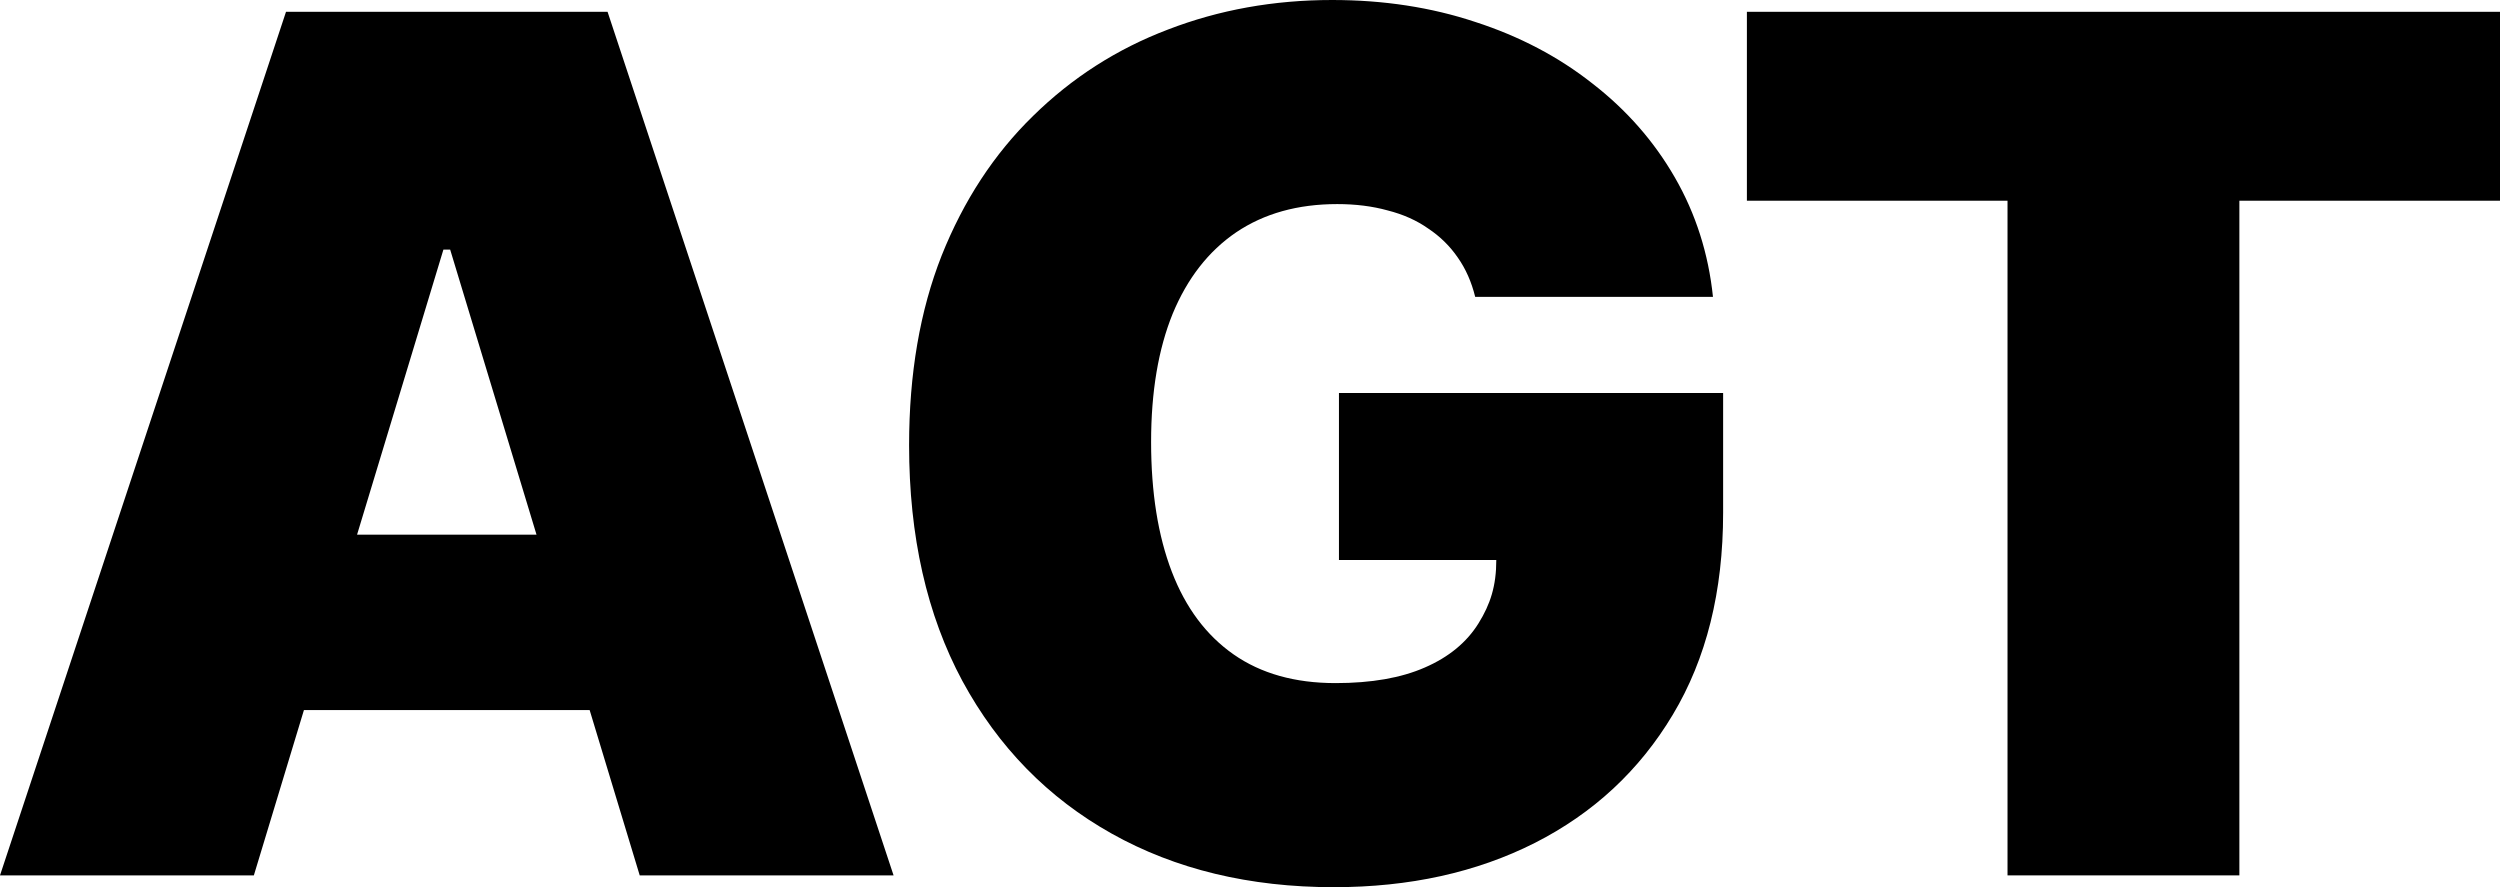 <svg width="882" height="313" viewBox="0 0 882 313" fill="none" xmlns="http://www.w3.org/2000/svg">
<path d="M89.56 308.835H0L100.905 4.165H214.348L315.253 308.835H225.692L158.82 88.069H156.432L89.56 308.835ZM72.843 188.633H241.216V250.519H72.843V188.633Z" fill="black"/>
<path d="M520.447 104.73C519.154 99.474 517.114 94.862 514.328 90.895C511.541 86.829 508.058 83.407 503.879 80.63C499.799 77.754 495.022 75.622 489.549 74.233C484.176 72.746 478.255 72.002 471.786 72.002C457.855 72.002 445.963 75.324 436.111 81.969C426.359 88.614 418.896 98.184 413.721 110.681C408.646 123.177 406.109 138.252 406.109 155.905C406.109 173.757 408.547 189.03 413.423 201.724C418.299 214.419 425.563 224.138 435.216 230.882C444.868 237.626 456.86 240.998 471.189 240.998C483.827 240.998 494.326 239.163 502.685 235.494C511.143 231.824 517.462 226.618 521.642 219.874C525.821 213.13 527.892 206.683 527.892 197.559H472.383V138.648H607.918V180.897C607.918 208.667 601.997 232.419 590.155 252.155C578.413 271.792 562.193 286.867 541.494 297.38C520.895 307.793 497.261 313 470.592 313C440.838 313 414.716 306.702 392.227 294.107C369.737 281.512 352.173 263.561 339.535 240.254C326.997 216.948 320.728 189.228 320.728 157.095C320.728 131.904 324.559 109.59 332.221 90.151C339.983 70.713 350.731 54.299 364.463 40.91C378.196 27.422 394.068 17.257 412.079 10.414C430.091 3.471 449.396 0 469.995 0C488.106 0 504.924 2.579 520.447 7.736C536.071 12.794 549.853 20.034 561.795 29.455C573.835 38.778 583.538 49.836 590.902 62.63C598.266 75.424 602.744 89.457 604.336 104.73H520.447Z" fill="black"/>
<path d="M616.304 70.812V4.165H882V70.812H790.051V308.835H708.253V70.812H616.304Z" fill="black"/>
</svg>
